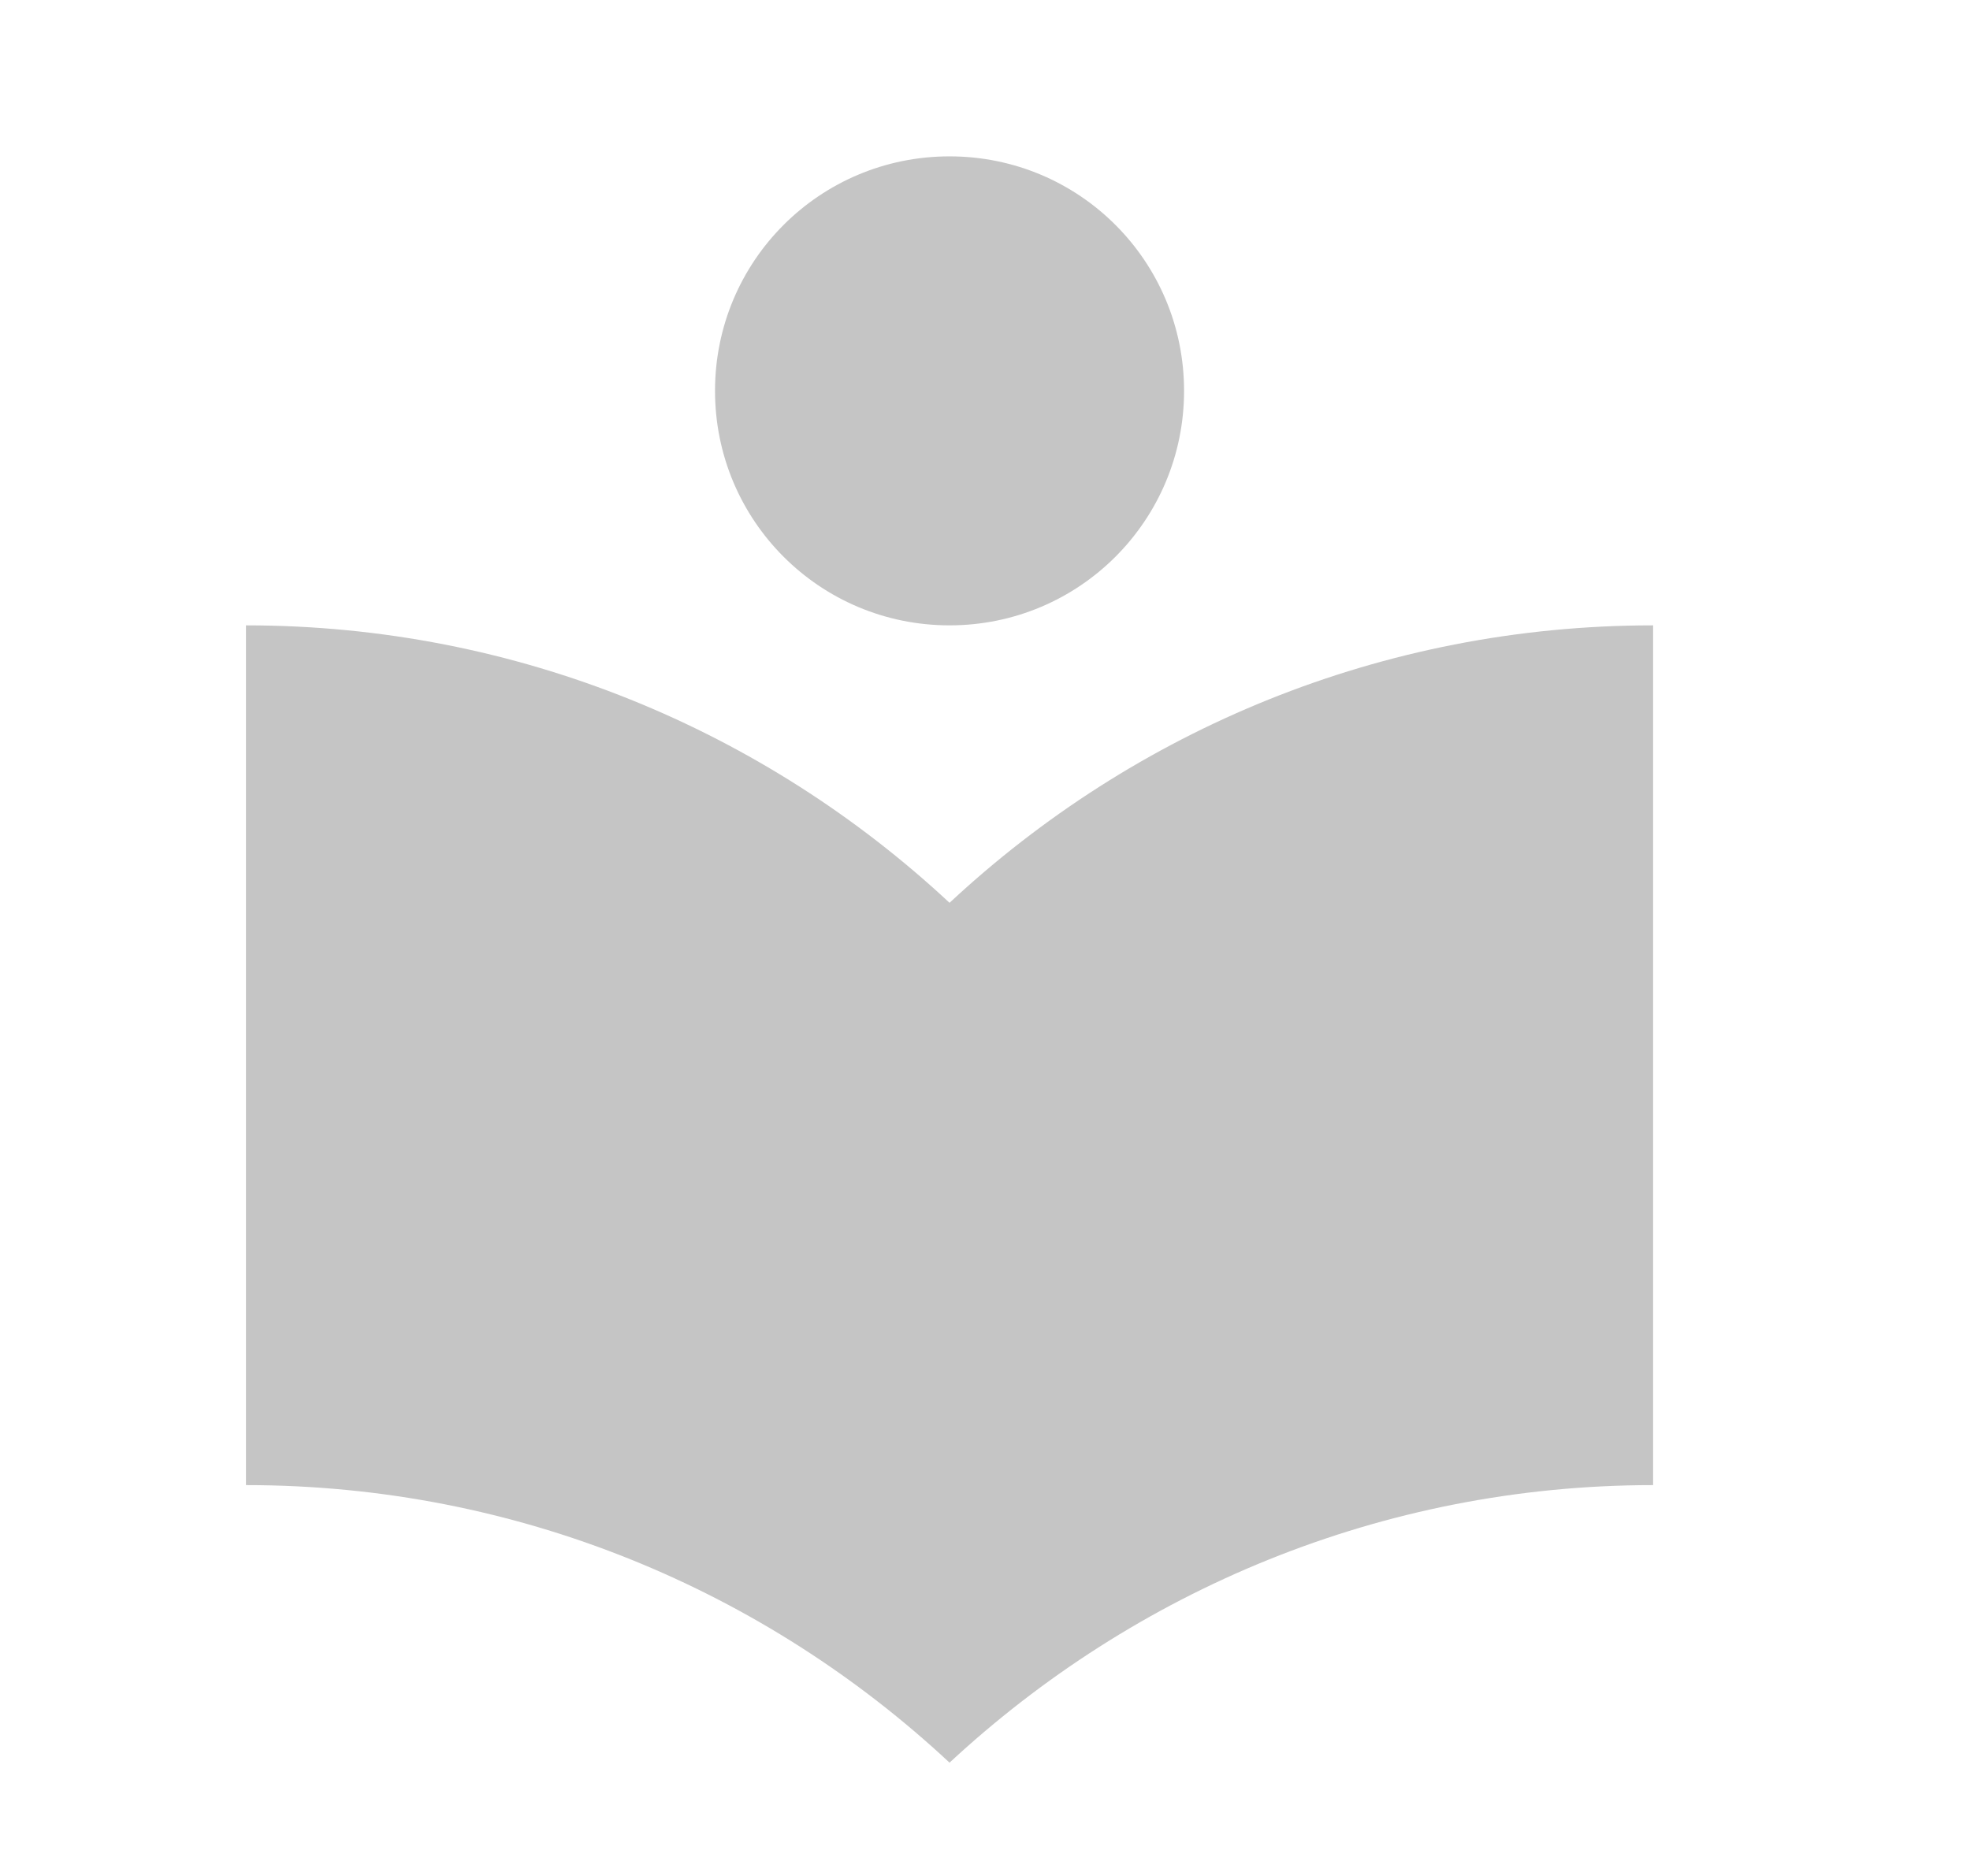 <svg width="21" height="20" viewBox="0 0 21 20" fill="none" xmlns="http://www.w3.org/2000/svg">
<path d="M10.122 9.625C8.155 7.792 5.522 6.667 2.622 6.667V15.833C5.522 15.833 8.155 16.958 10.122 18.792C12.088 16.967 14.722 15.833 17.622 15.833V6.667C14.722 6.667 12.088 7.792 10.122 9.625ZM10.122 6.667C11.505 6.667 12.622 5.55 12.622 4.167C12.622 2.783 11.505 1.667 10.122 1.667C8.738 1.667 7.622 2.783 7.622 4.167C7.622 5.55 8.738 6.667 10.122 6.667Z" fill="#c5c5c5"/>
</svg>
